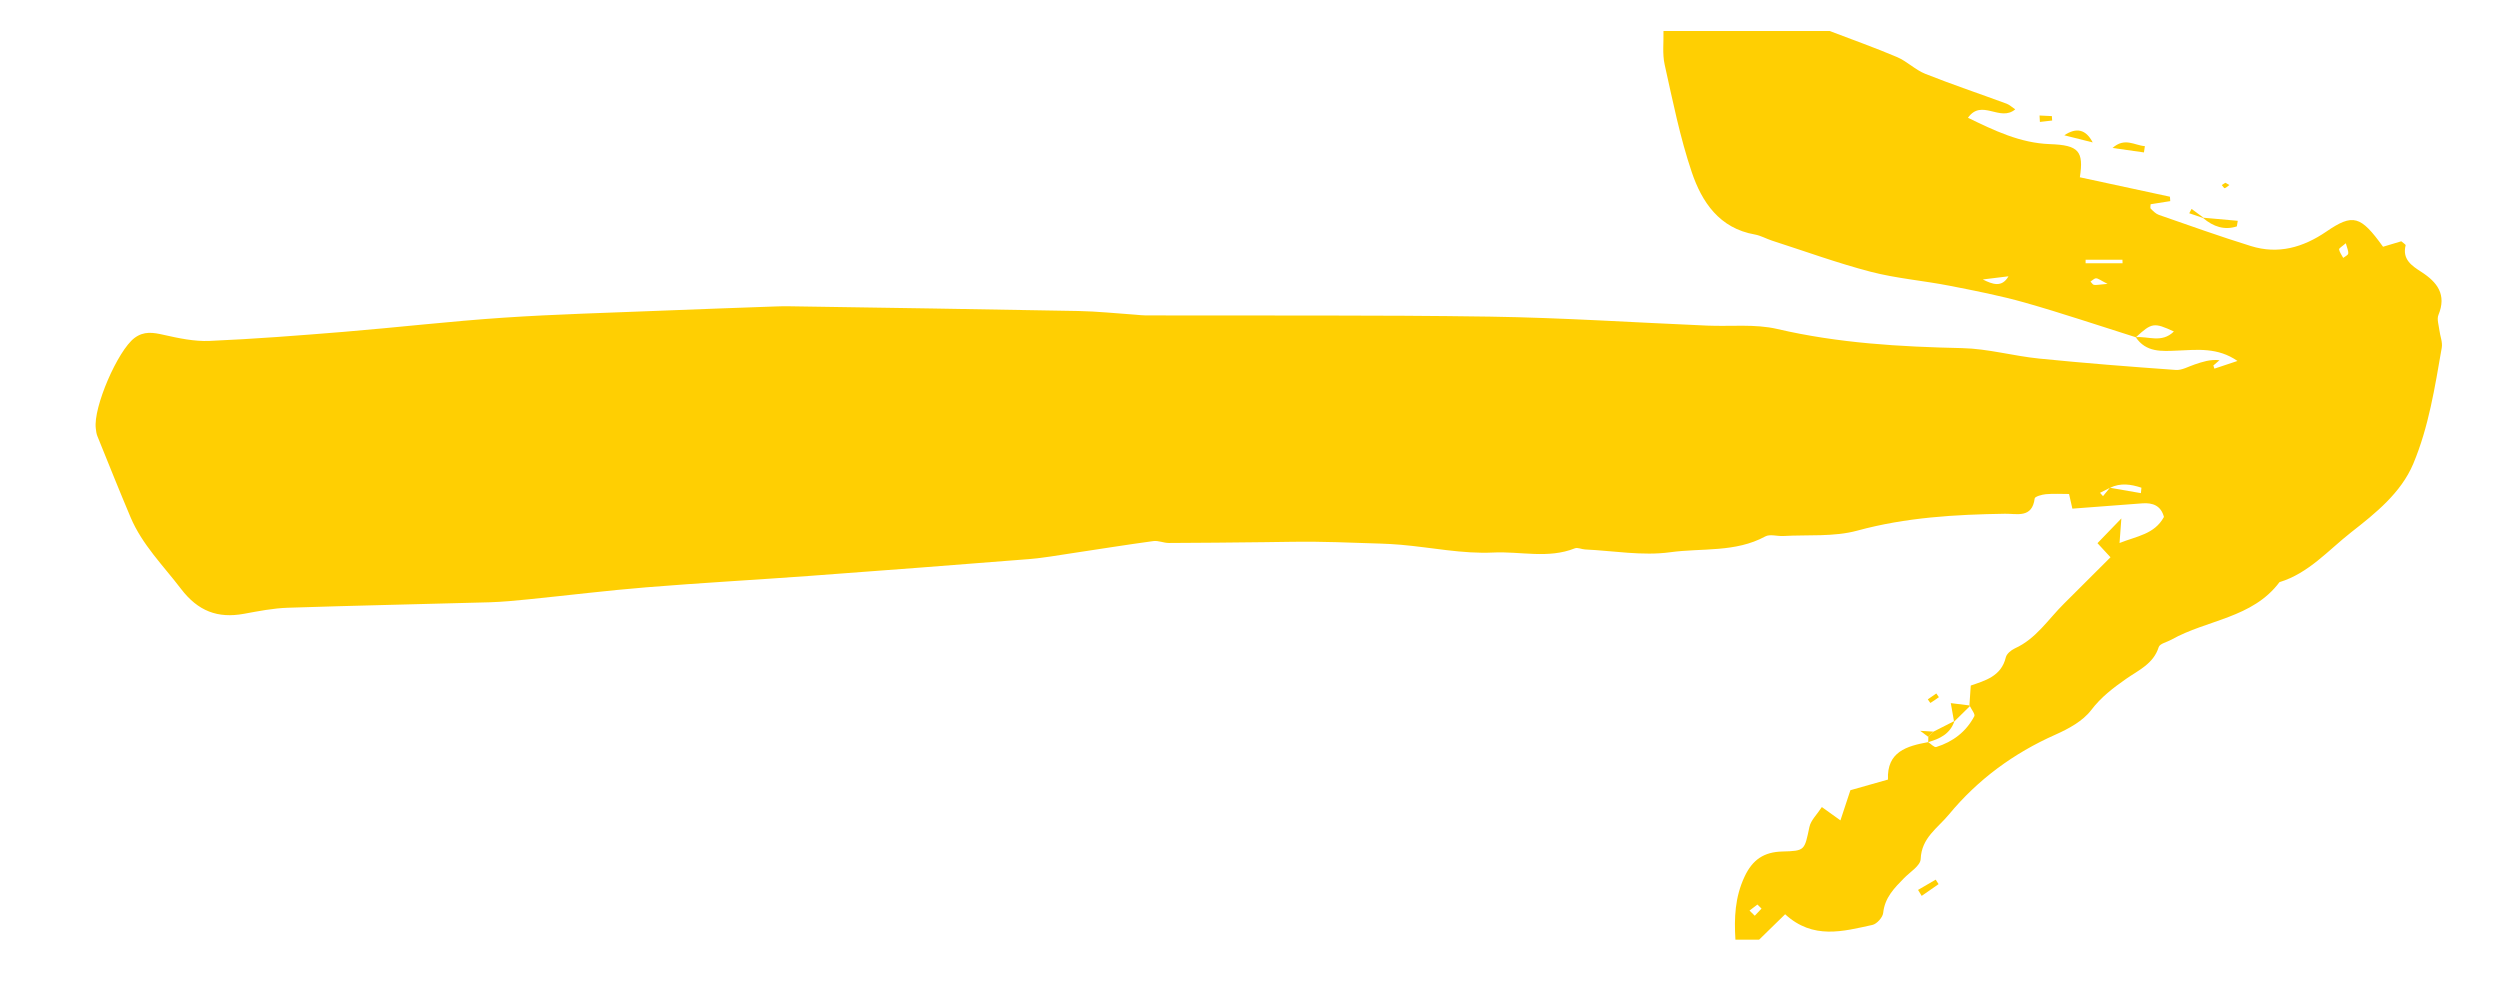 <?xml version="1.0" encoding="utf-8"?>
<!-- Generator: Adobe Illustrator 25.0.0, SVG Export Plug-In . SVG Version: 6.00 Build 0)  -->
<svg version="1.1" id="Ñëîé_1" xmlns="http://www.w3.org/2000/svg" xmlns:xlink="http://www.w3.org/1999/xlink" x="0px" y="0px"
	 viewBox="0 0 617.53 245.79" style="enable-background:new 0 0 617.53 245.79;" xml:space="preserve">
<style type="text/css">
	.st0{fill:#FFCF02;}
</style>
<g>
	<path class="st0" d="M527.59,83.31c-9.12-2.87-18.19-5.94-27.38-8.55c-6.14-1.74-12.44-2.96-18.71-4.19
		c-6.45-1.26-13.07-1.79-19.41-3.44c-8.24-2.15-16.27-5.08-24.38-7.69c-1.42-0.46-2.77-1.25-4.22-1.51
		c-8.78-1.53-13.1-8.01-15.6-15.39c-2.92-8.64-4.71-17.67-6.7-26.59c-0.59-2.66-0.22-5.53-0.29-8.3c13.68,0,27.36,0,41.03,0
		c5.57,2.13,11.19,4.12,16.67,6.45c2.47,1.05,4.49,3.15,6.97,4.14c6.62,2.63,13.39,4.9,20.08,7.37c0.7,0.26,1.29,0.83,2.14,1.4
		c-3.78,3.19-8.28-2.72-11.68,2.08c6.48,3.14,12.87,6.25,20.25,6.51c7.14,0.25,8.37,1.75,7.39,8.19C521.2,45.4,528.6,47,536,48.59
		c0.03,0.36,0.05,0.73,0.08,1.09c-1.6,0.26-3.21,0.51-4.85,0.77c0,0.37-0.16,0.91,0.03,1.1c0.6,0.59,1.25,1.27,2.01,1.53
		c7.56,2.63,15.1,5.33,22.74,7.7c6.75,2.1,12.88,0.35,18.63-3.58c6.59-4.51,8.46-3.94,14,3.75c1.49-0.45,3.07-0.92,4.51-1.35
		c0.51,0.46,1.12,0.81,1.07,0.99c-0.87,3.47,1.5,5.04,3.84,6.55c3.98,2.56,6.34,5.62,4.26,10.67c-0.42,1.03,0.08,2.47,0.23,3.71
		c0.18,1.47,0.84,3.01,0.59,4.39c-1.69,9.71-3.22,19.58-7.04,28.66c-3.02,7.17-9.29,12.19-15.33,16.91
		c-5.65,4.43-10.49,10.12-17.71,12.32c-6.67,8.91-17.9,9.26-26.69,14.2c-1.08,0.61-2.88,0.98-3.14,1.84
		c-1.3,4.15-5.01,5.71-8.06,7.85c-3.21,2.25-6.15,4.47-8.62,7.71c-2.06,2.71-5.58,4.62-8.82,6.06
		c-10.33,4.59-19.14,11.04-26.34,19.75c-2.78,3.36-6.76,5.73-6.96,10.99c-0.06,1.63-2.62,3.19-4.11,4.71
		c-2.4,2.45-4.76,4.81-5.15,8.58c-0.11,1.11-1.57,2.74-2.67,2.98c-7.24,1.57-14.64,3.7-21.55-2.64c-2.12,2.07-4.03,3.94-6.43,6.28
		c-1.4,0-3.44,0-5.85,0c-0.33-5.41-0.12-10.45,2.23-15.51c1.99-4.29,4.85-6.16,9.38-6.27c5.6-0.15,5.44-0.27,6.67-6.07
		c0.36-1.68,1.9-3.1,3.07-4.91c1.62,1.16,2.76,1.98,4.59,3.29c0.89-2.69,1.65-5,2.46-7.45c2.9-0.82,5.9-1.67,9.28-2.63
		c-0.3-6.89,4.64-8.27,9.94-9.25l-0.02-0.01c0.67,0.43,1.51,1.37,2,1.22c4.11-1.28,7.39-3.77,9.41-7.61c0.26-0.5-0.7-1.65-1.09-2.49
		l-0.12-0.18c0.1-1.48,0.2-2.96,0.33-4.9c3.46-1.21,7.54-2.24,8.66-6.97c0.21-0.88,1.32-1.79,2.23-2.21
		c5.27-2.38,8.25-7.21,12.15-11.06c3.74-3.7,7.45-7.42,11.48-11.45c-1.09-1.18-1.88-2.04-3.22-3.48c1.63-1.69,3.28-3.4,5.9-6.11
		c-0.21,2.78-0.3,4.1-0.45,6.07c4.29-1.72,8.62-2.14,10.97-6.44c-0.74-2.78-2.74-3.55-5.33-3.36c-5.68,0.42-11.36,0.86-17.29,1.31
		c-0.24-1.06-0.51-2.23-0.82-3.62c-1.93,0-3.84-0.12-5.72,0.05c-0.99,0.09-2.71,0.58-2.77,1.05c-0.62,4.97-4.4,3.73-7.32,3.78
		c-12.31,0.19-24.46,0.89-36.5,4.17c-5.79,1.58-12.18,0.98-18.31,1.33c-1.48,0.08-3.27-0.52-4.41,0.1
		c-7.39,4.03-15.68,2.83-23.49,3.91c-6.85,0.94-14.01-0.36-21.03-0.69c-0.85-0.04-1.83-0.55-2.52-0.28
		c-6.6,2.64-13.48,0.71-20.18,1.04c-7.56,0.37-15.22-1.26-22.84-1.92c-3.34-0.29-6.71-0.33-10.07-0.45
		c-3.82-0.13-7.65-0.27-11.47-0.3c-4.04-0.03-8.07,0.07-12.11,0.11c-7.88,0.08-15.76,0.18-23.64,0.2c-1.27,0-2.57-0.63-3.79-0.47
		c-6.7,0.91-13.38,1.99-20.07,2.99c-3.54,0.53-7.07,1.17-10.64,1.46c-18.06,1.44-36.13,2.82-54.2,4.15
		c-13.4,0.98-26.83,1.72-40.22,2.81c-9.77,0.79-19.51,2-29.27,2.98c-3.18,0.32-6.37,0.63-9.56,0.73c-16.63,0.47-33.27,0.8-49.9,1.35
		c-3.6,0.12-7.21,0.84-10.77,1.49c-6.51,1.2-11.38-0.66-15.57-6.15c-4.39-5.76-9.6-10.91-12.47-17.71
		c-2.81-6.65-5.49-13.36-8.2-20.05c-0.24-0.58-0.3-1.25-0.38-1.88c-0.67-5.2,5.42-19.22,9.55-22.33c2.34-1.76,4.63-1.37,7.26-0.77
		c3.69,0.83,7.53,1.65,11.27,1.49c11.07-0.48,22.13-1.34,33.17-2.24c13.17-1.08,26.3-2.62,39.48-3.5
		c12.98-0.87,25.99-1.2,38.99-1.73c9.38-0.38,18.75-0.7,28.13-1.04c1.07-0.04,2.14-0.06,3.2-0.05c23.89,0.37,47.79,0.72,71.68,1.17
		c4.68,0.09,9.35,0.59,14.03,0.91c0.85,0.06,1.7,0.18,2.55,0.18c28.37,0.08,56.74-0.12,85.1,0.3c17.9,0.27,35.8,1.46,53.69,2.22
		c5.76,0.25,11.73-0.45,17.24,0.83c15.08,3.52,30.3,4.39,45.68,4.73c6.35,0.14,12.64,1.94,19,2.58c11.24,1.13,22.51,2.01,33.77,2.81
		c1.52,0.11,3.12-0.85,4.67-1.36c1.9-0.63,3.78-1.3,6.11-1.04c-0.5,0.43-1,0.87-1.51,1.3c0.09,0.26,0.17,0.52,0.26,0.78
		c1.9-0.63,3.8-1.27,5.7-1.9c-4.88-3.39-9.93-2.77-14.84-2.56c-3.94,0.17-7.71,0.48-10.29-3.3c3-0.33,6.42,1.56,9.42-1.42
		C532.04,79.61,531.52,79.7,527.59,83.31z M521.18,120.5c-0.82,0.41-1.63,0.82-2.45,1.23c0.25,0.27,0.49,0.55,0.74,0.82
		c0.57-0.69,1.14-1.38,1.7-2.07c2.55,0.44,5.11,0.89,7.66,1.33c0.04-0.45,0.09-0.89,0.13-1.34
		C526.41,119.63,523.84,119.2,521.18,120.5z M489.77,69.03c2.42,1.21,4.72,2.07,6.35-0.78C494,68.51,491.88,68.77,489.77,69.03z
		 M515.17,64.15c0,0.29,0,0.58,0,0.88c3.04,0,6.09,0,9.13,0c-0.01-0.29-0.02-0.58-0.03-0.88C521.24,64.15,518.21,64.15,515.17,64.15
		z M579.44,60.08c-0.9,0.8-1.71,1.24-1.66,1.53c0.14,0.74,0.66,1.4,1.02,2.09c0.44-0.35,1.19-0.67,1.24-1.06
		C580.12,61.97,579.75,61.24,579.44,60.08z M520.59,70.12c-1.76-0.89-2.29-1.36-2.83-1.37c-0.45-0.01-0.92,0.52-1.38,0.8
		c0.28,0.28,0.52,0.75,0.84,0.81C517.73,70.47,518.31,70.31,520.59,70.12z M432.15,224.92c0.43,0.43,0.87,0.86,1.3,1.28
		c0.56-0.59,1.12-1.18,1.67-1.77c-0.34-0.33-0.68-0.66-1.02-1C433.46,223.94,432.81,224.43,432.15,224.92z"/>
	<path class="st0" d="M516.92,35.18c-2.34-0.59-4.68-1.17-7.01-1.76C512.85,31.44,515.22,31.89,516.92,35.18z"/>
	<path class="st0" d="M521.82,36.55c3.04-2.69,5.38-0.65,7.99-0.45c-0.08,0.52-0.15,1.03-0.23,1.55
		C527,37.28,524.41,36.91,521.82,36.55z"/>
	<path class="st0" d="M482.66,178.15c-0.26-1.49-0.52-2.98-0.79-4.47c1.53,0.19,3.07,0.38,4.6,0.57c0,0,0.12,0.18,0.11,0.18
		c-1.29,1.26-2.57,2.53-3.86,3.79L482.66,178.15z"/>
	<path class="st0" d="M544.27,53.78c2.83,0.25,5.65,0.5,8.48,0.76c-0.07,0.46-0.15,0.92-0.22,1.38c-3.07,1-5.8,0.08-8.32-2.05
		L544.27,53.78z"/>
	<path class="st0" d="M473.78,219.82c1.45-0.85,2.91-1.69,4.36-2.54c0.24,0.37,0.47,0.74,0.71,1.11c-1.39,0.97-2.78,1.94-4.17,2.9
		C474.38,220.8,474.08,220.31,473.78,219.82z"/>
	<path class="st0" d="M477.6,180.72c1.69-0.85,3.37-1.71,5.06-2.57c0,0,0.07,0.07,0.07,0.07c-1.06,3.08-3.6,4.28-6.45,5.1l0.02,0.01
		c0.01-0.44,0.01-0.87,0.02-1.31C476.75,181.59,477.17,181.15,477.6,180.72z"/>
	<path class="st0" d="M503.79,28.53c1.01,0.05,2.03,0.1,3.04,0.15c0.03,0.36,0.06,0.72,0.08,1.09c-1.01,0.12-2.02,0.24-3.03,0.35
		C503.86,29.59,503.82,29.06,503.79,28.53z"/>
	<path class="st0" d="M478.93,172.21c-0.69,0.49-1.38,0.99-2.1,1.43c-0.02,0.02-0.42-0.58-0.64-0.89c0.7-0.49,1.4-0.97,2.1-1.46
		C478.51,171.6,478.72,171.9,478.93,172.21z"/>
	<path class="st0" d="M477.6,180.72c-0.43,0.43-0.85,0.87-1.28,1.3c-0.67-0.5-1.34-1-2.01-1.5
		C475.4,180.58,476.5,180.65,477.6,180.72z"/>
	<path class="st0" d="M544.21,53.85c-1.15-0.39-2.3-0.78-3.44-1.17c0.19-0.36,0.38-0.71,0.57-1.07c0.98,0.72,1.96,1.44,2.94,2.16
		L544.21,53.85z"/>
	<path class="st0" d="M549.68,45.14c0.33,0.19,0.67,0.37,1,0.56c-0.38,0.28-0.73,0.65-1.15,0.78c-0.15,0.05-0.48-0.5-0.72-0.77
		C549.09,45.52,549.39,45.33,549.68,45.14z"/>
</g>
</svg>
